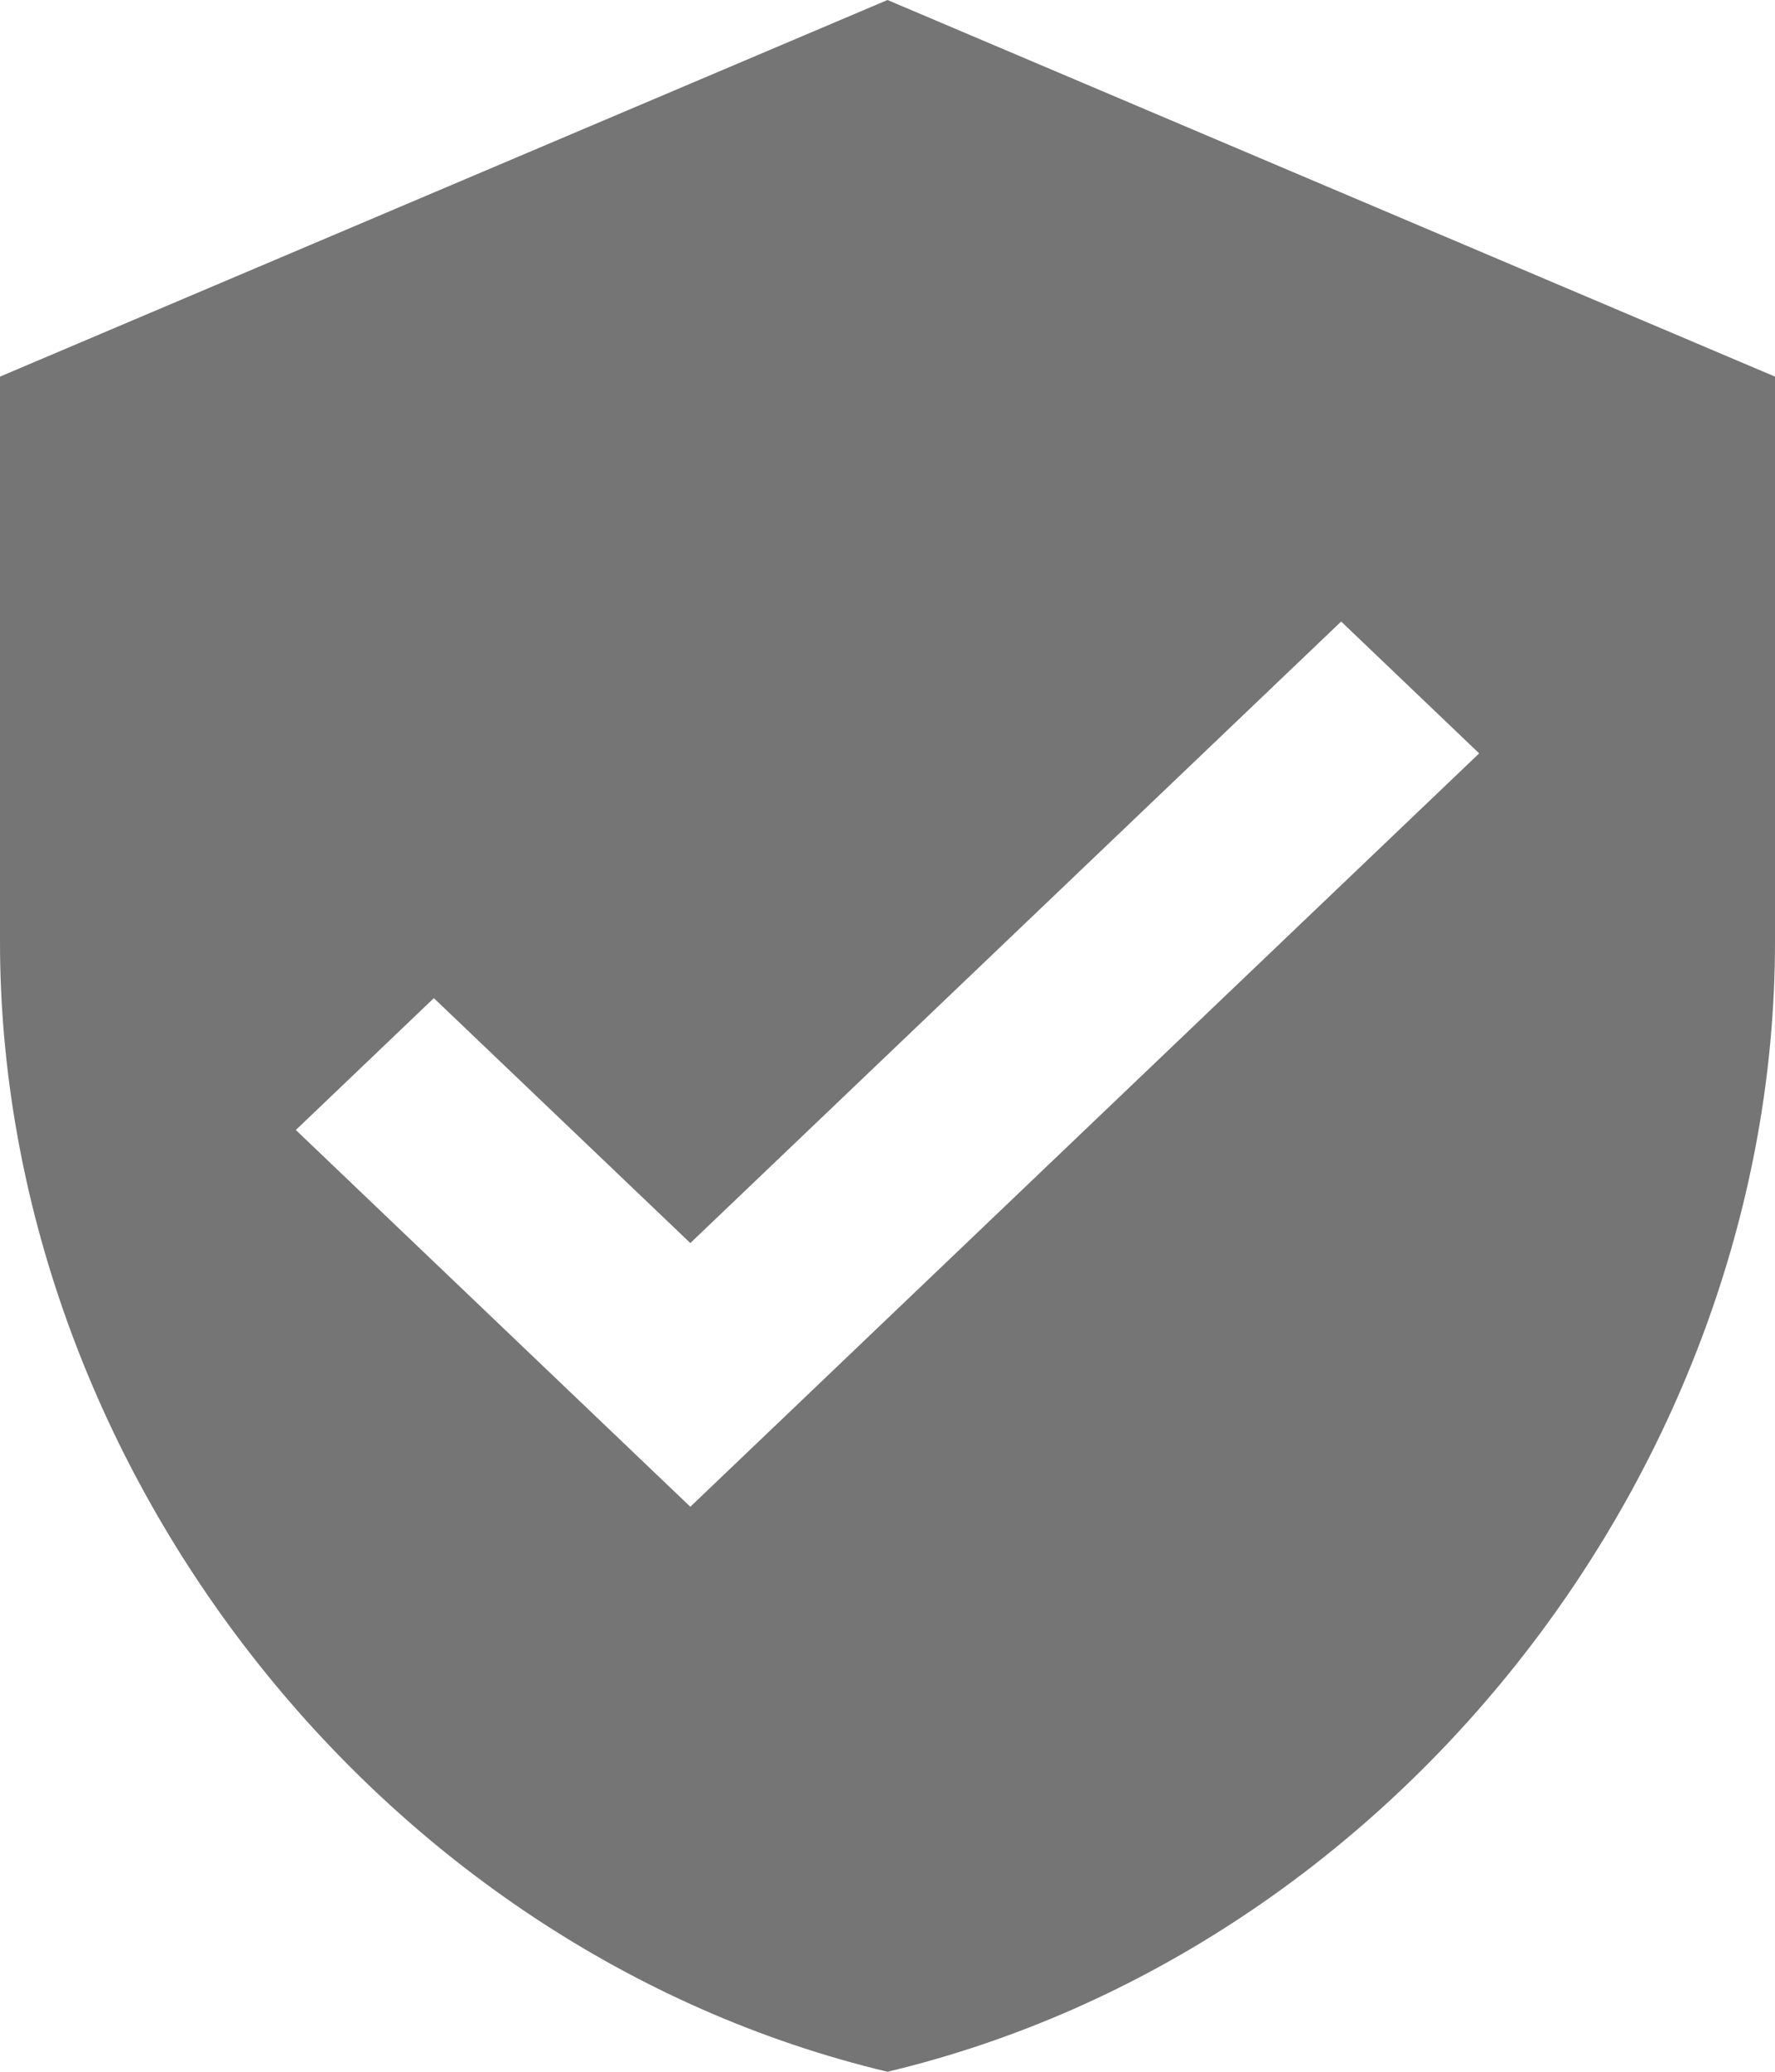 <?xml version="1.0" encoding="UTF-8" standalone="no"?>
<svg width="12px" height="14px" viewBox="0 0 12 14" version="1.1" xmlns="http://www.w3.org/2000/svg" xmlns:xlink="http://www.w3.org/1999/xlink">
    <!-- Generator: Sketch 39.1 (31720) - http://www.bohemiancoding.com/sketch -->
    <title>Иконка - Страховка</title>
    <desc>Created with Sketch.</desc>
    <defs></defs>
    <g id="Таиланд" stroke="none" stroke-width="1" fill="none" fill-rule="evenodd">
        <g id="Lannding-375-(mobile)" transform="translate(-212, -1303)" fill="#757575">
            <g id="Включено" transform="translate(16, 1301)">
                <g id="DP" transform="translate(98, 1)">
                    <g id="Иконка---Страховка" transform="translate(96, 0)">
                        <path d="M8,1 L2,3.545 L2,7.364 C2,10.864 4.533,14.173 8,15 C11.467,14.173 14,10.864 14,7.364 L14,3.545 L8,1 L8,1 Z M6.667,11.182 L4,8.636 L4.933,7.745 L6.667,9.4 L11.067,5.2 L12,6.091 L6.667,11.182 L6.667,11.182 Z" id="Shape-Copy"></path>
                    </g>
                </g>
            </g>
        </g>
    </g>
</svg>
